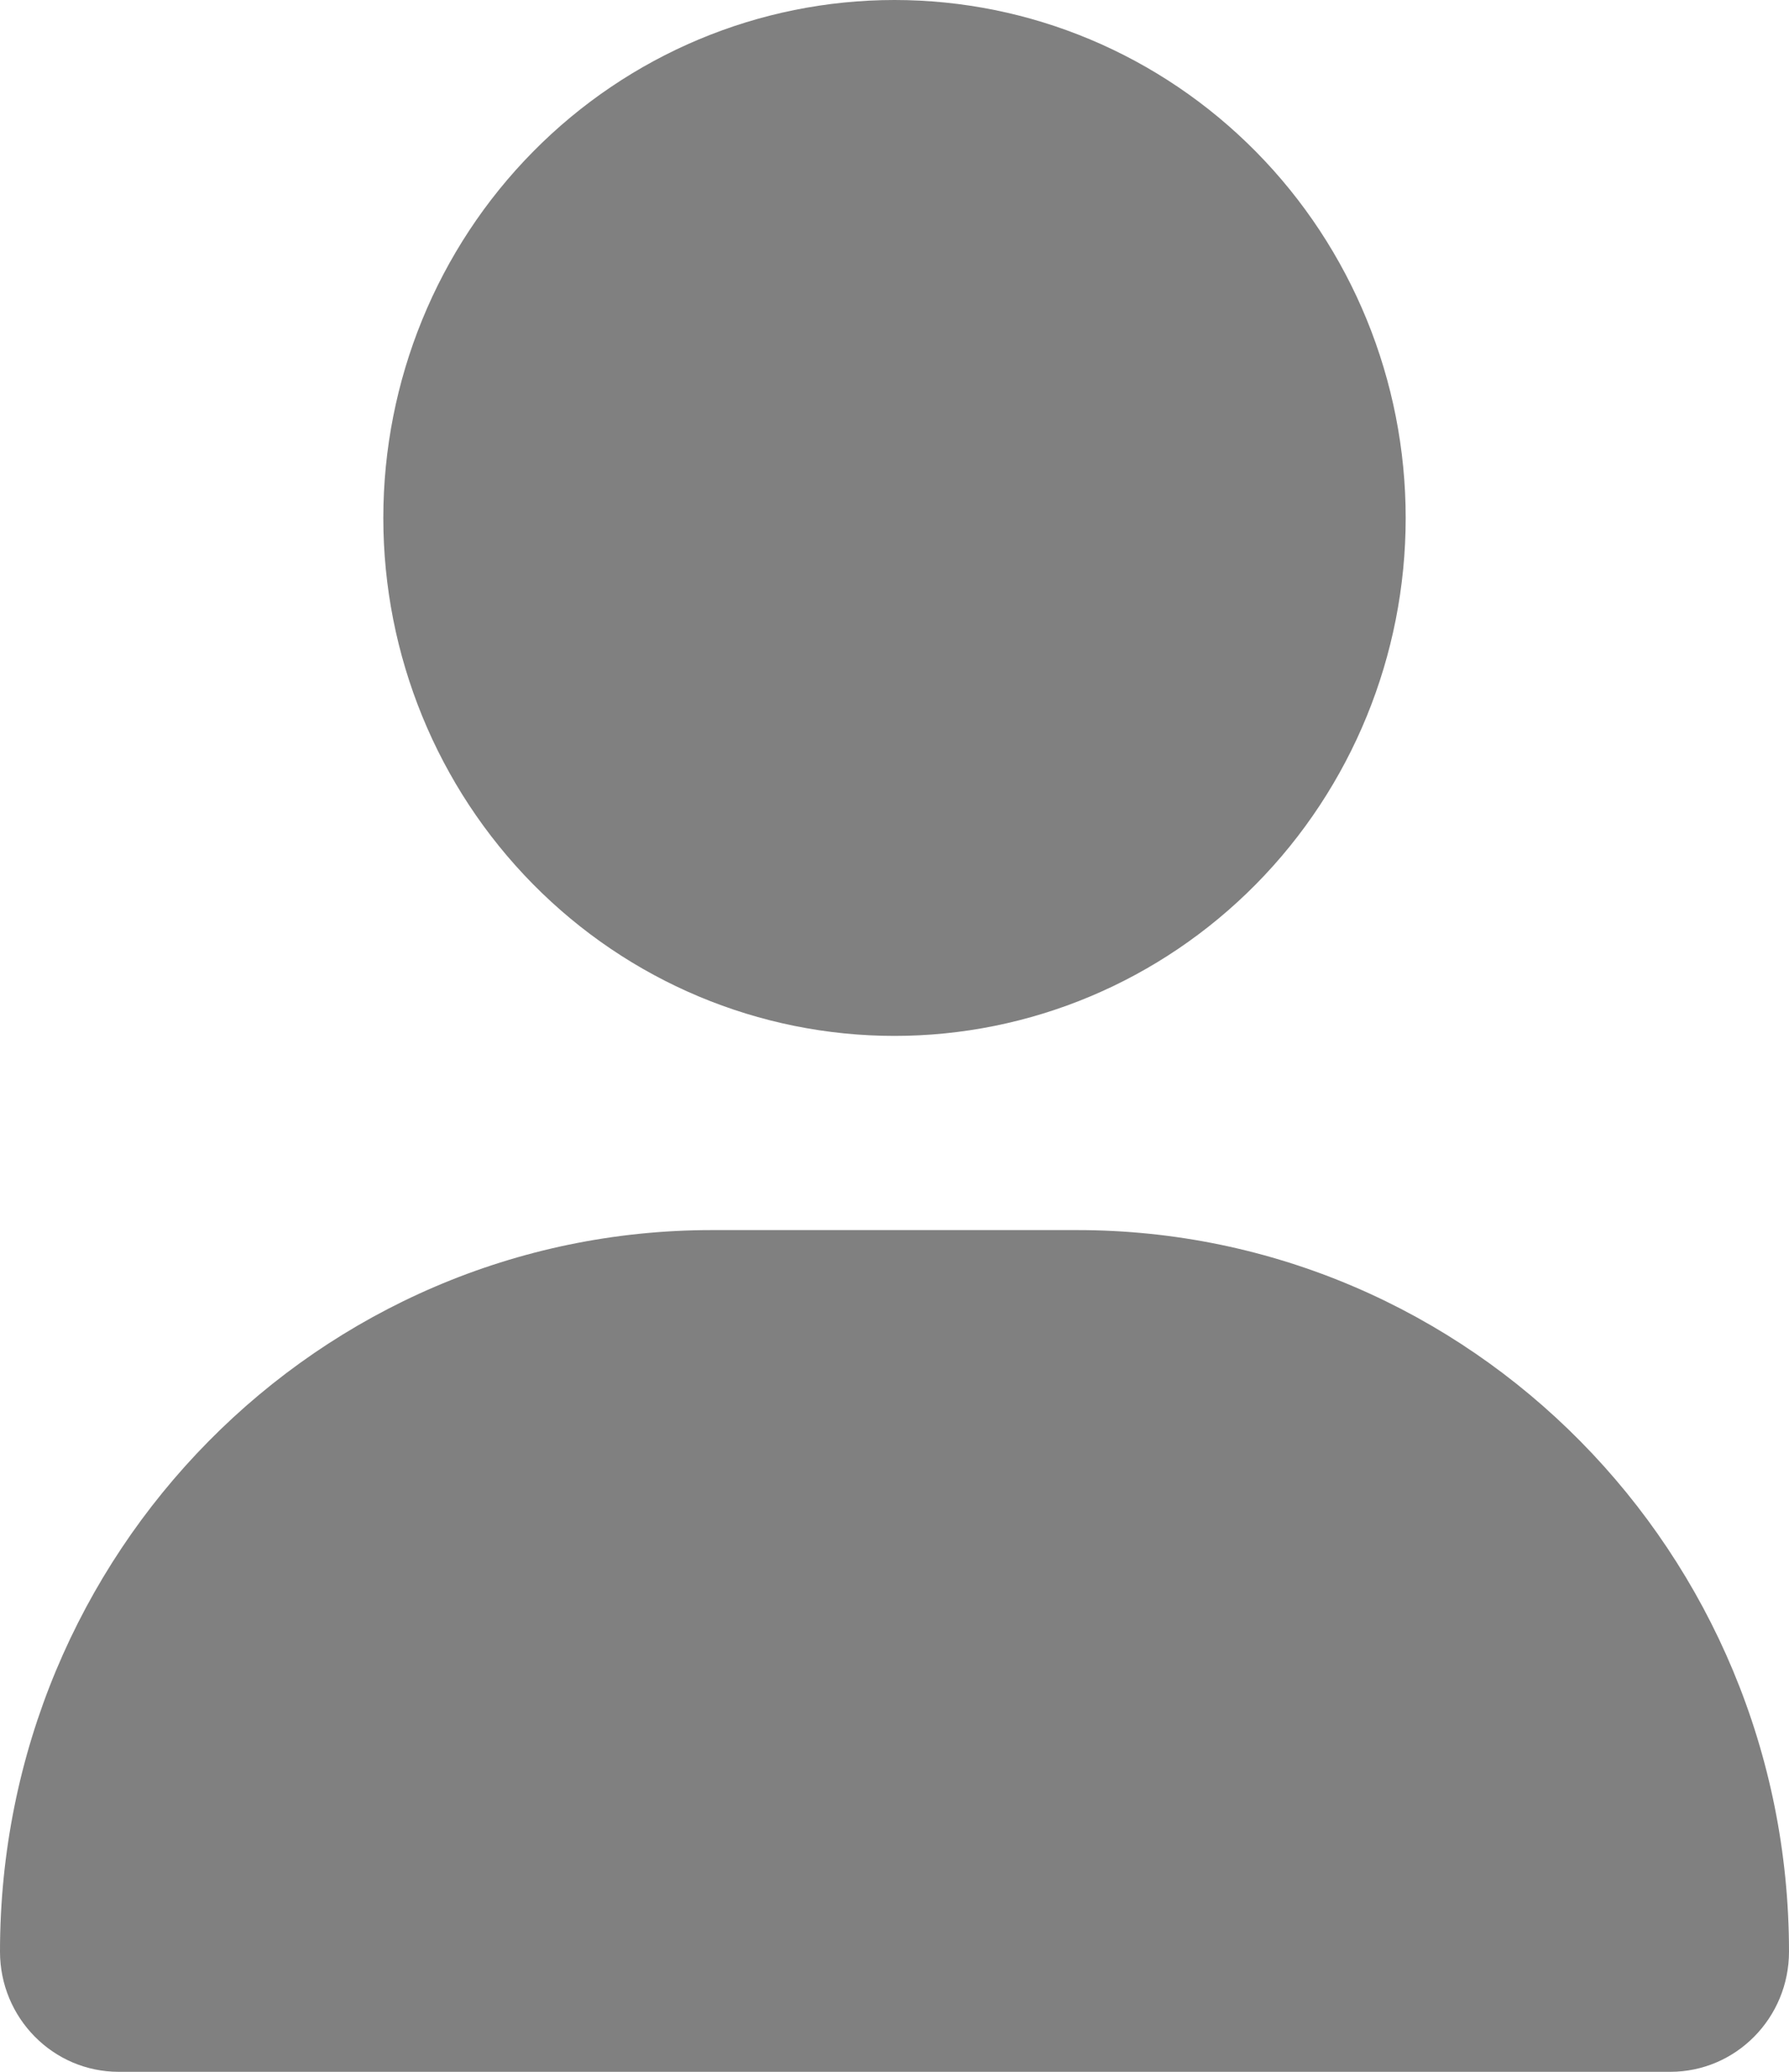 <svg width="19" height="22" viewBox="0 0 19 22" fill="none" xmlns="http://www.w3.org/2000/svg">
<g id="user-solid 1" clip-path="url(#clip0_7_185)">
<path id="Vector" d="M9.5 11C10.94 11 12.32 10.421 13.339 9.389C14.357 8.358 14.929 6.959 14.929 5.5C14.929 4.041 14.357 2.642 13.339 1.611C12.32 0.579 10.94 0 9.5 0C8.06 0 6.679 0.579 5.661 1.611C4.643 2.642 4.071 4.041 4.071 5.5C4.071 6.959 4.643 8.358 5.661 9.389C6.679 10.421 8.06 11 9.5 11ZM7.562 13.062C3.384 13.062 0 16.491 0 20.724C0 21.428 0.564 22 1.26 22H17.74C18.436 22 19 21.428 19 20.724C19 16.491 15.616 13.062 11.438 13.062H7.562Z" fill="#808080"/>
</g>
<defs>
<clipPath id="clip0_7_185">
<rect width="19" height="22" fill="white"/>
</clipPath>
</defs>
</svg>
